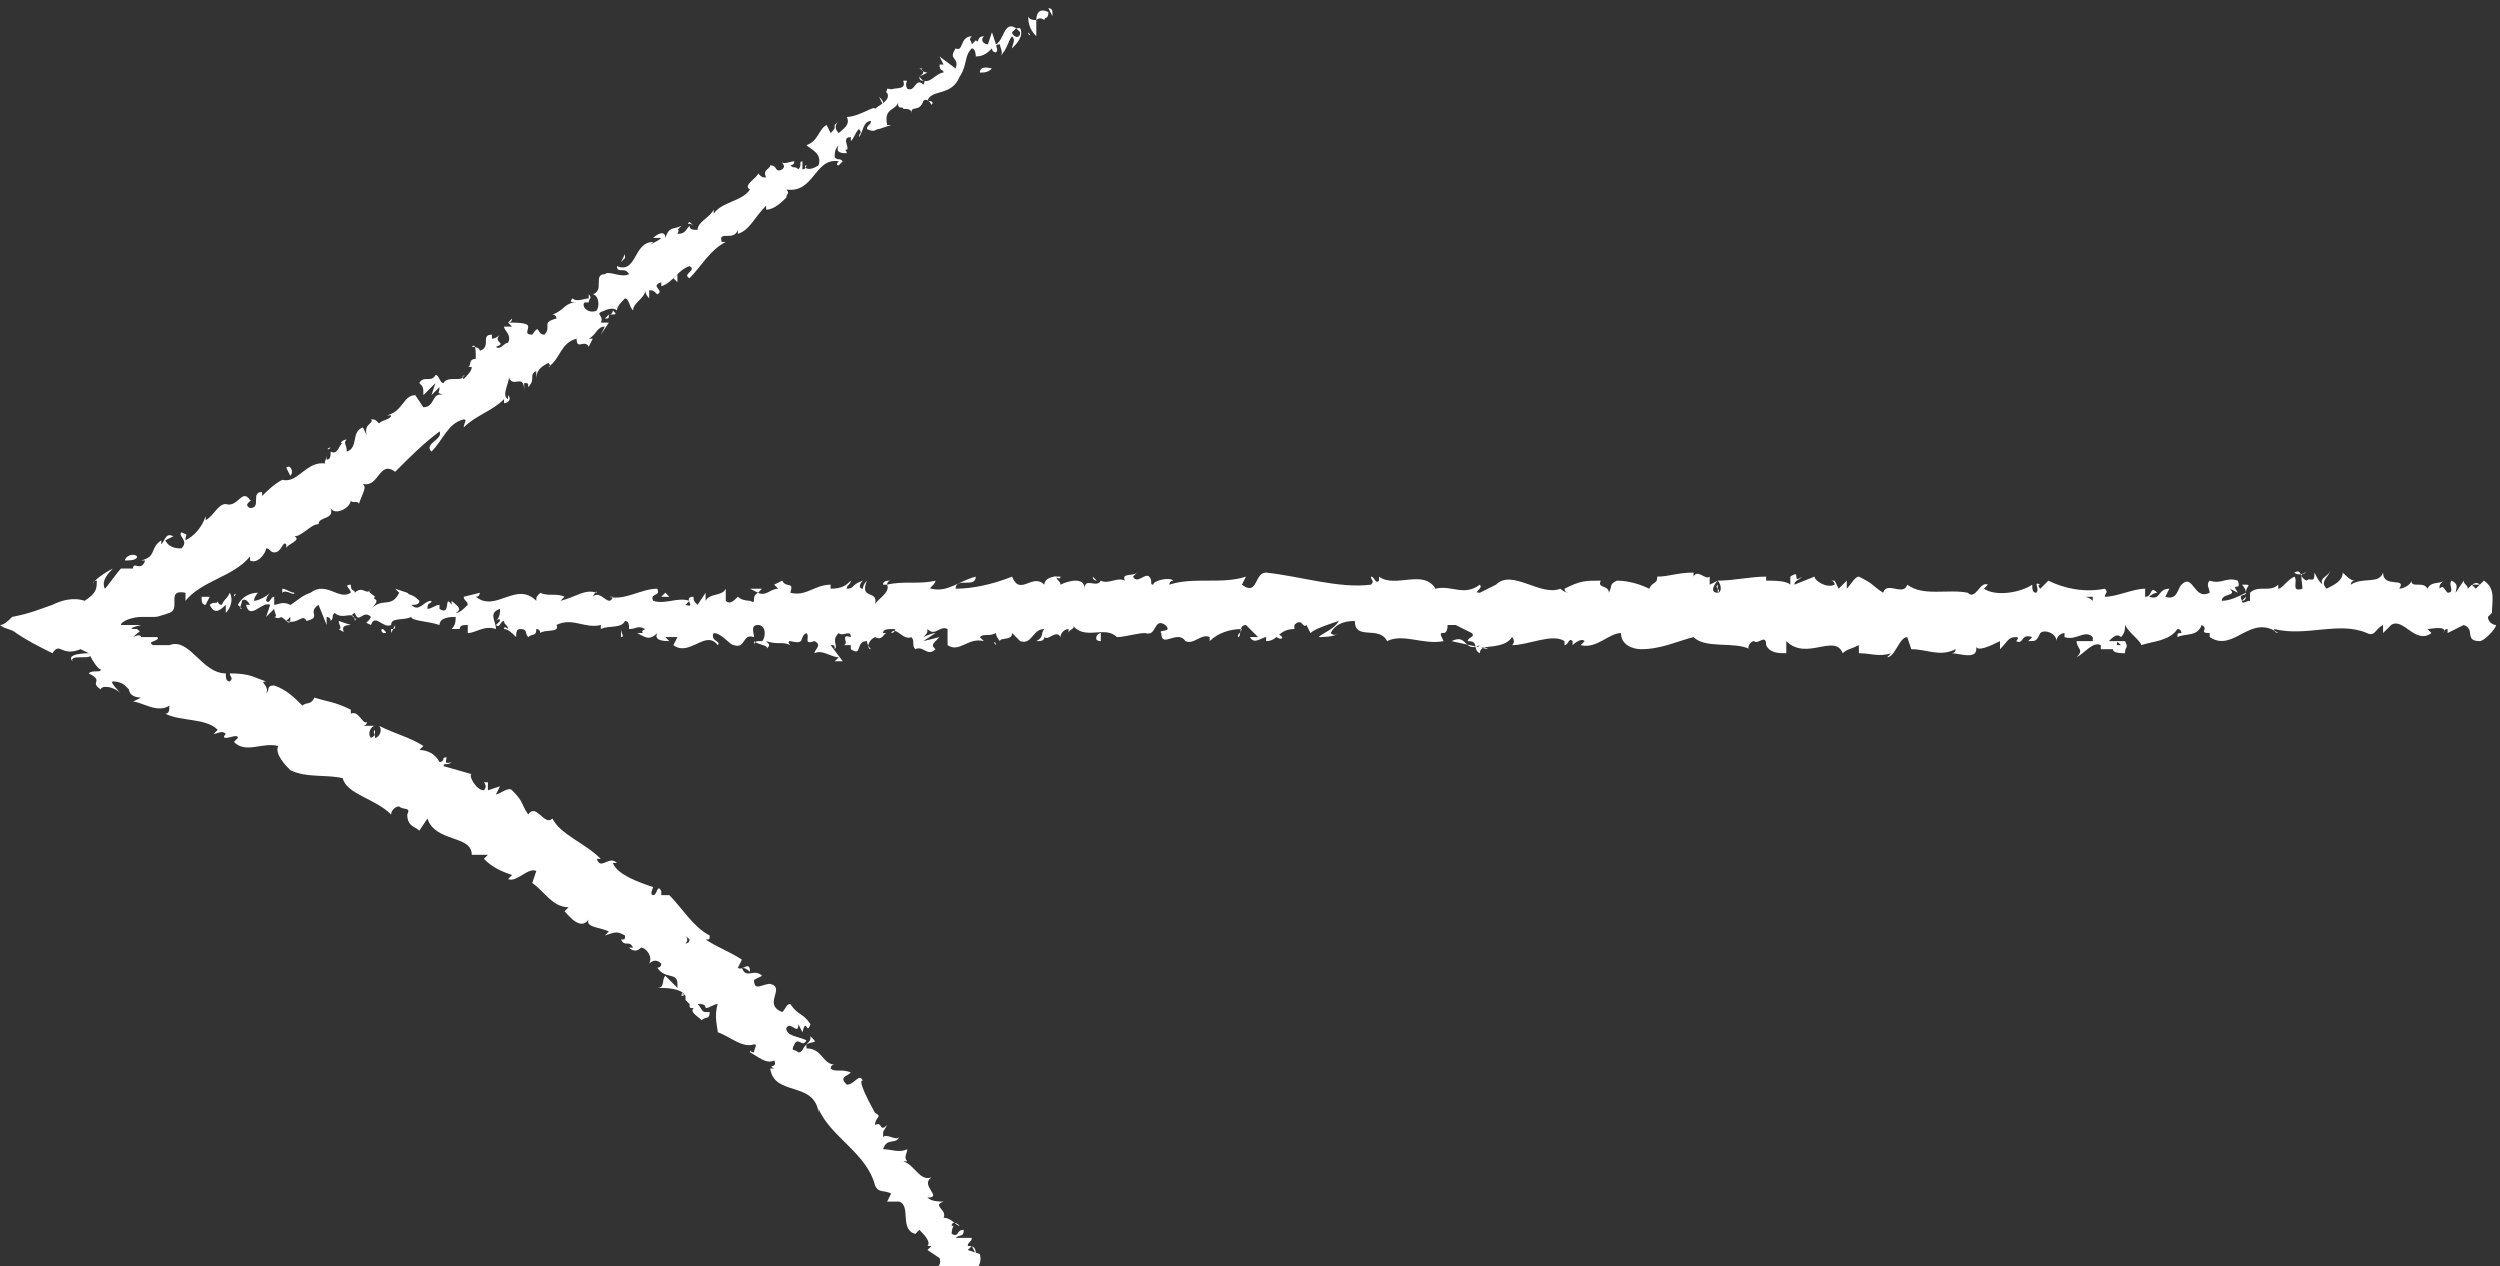 <?xml version="1.0" encoding="utf-8"?>
<!-- Generator: Adobe Illustrator 18.0.0, SVG Export Plug-In . SVG Version: 6.00 Build 0)  -->
<!DOCTYPE svg PUBLIC "-//W3C//DTD SVG 1.1//EN" "http://www.w3.org/Graphics/SVG/1.1/DTD/svg11.dtd">
<svg version="1.1" id="Layer_1" xmlns="http://www.w3.org/2000/svg" xmlns:xlink="http://www.w3.org/1999/xlink" x="0px" y="0px"
	 viewBox="0 0 62 31.4" enable-background="new 0 0 62 31.4" xml:space="preserve">
<rect x="0" y="0" width="62" height="31.4" fill="#333333" stroke="none"/>
<g>
	<g>
		<path fill="none" d="M23.6,31.2C16.6,21.3,11.5,20,1.4,15.4C13.5,9.3,25.9,0,25.9,0 M62,15.2H5"/>
		<g>
			<g>
				<g>
					<path fill="#FFFFFF" d="M5,14.8C5,14.9,5,15,5.1,15l0.1-0.2L5,14.8z"/>
					<path fill="#FFFFFF" d="M5.6,15.2c0.1-0.1,0.2-0.3,0.1-0.5c-0.1,0.2-0.1,0.1-0.2,0.3c-0.1,0-0.1-0.1-0.1-0.1
						c0,0.1-0.1,0-0.2,0.1c0.1,0.2,0.2,0.2,0.4,0C5.6,15.1,5.6,15.2,5.6,15.2z"/>
					<path fill="#FFFFFF" d="M13.6,15.5L13.6,15.5C13.6,15.5,13.6,15.5,13.6,15.5z"/>
					<path fill="#FFFFFF" d="M18.7,15.6C18.6,15.6,18.6,15.6,18.7,15.6C18.6,15.7,18.7,15.6,18.7,15.6z"/>
					<path fill="#FFFFFF" d="M19.5,15.8C19.5,15.8,19.5,15.8,19.5,15.8C19.5,15.9,19.5,15.9,19.5,15.8z"/>
					<path fill="#FFFFFF" d="M13.6,15.5l0.1,0.1C13.8,15.5,13.7,15.5,13.6,15.5z"/>
					<path fill="#FFFFFF" d="M6.7,14.7C6.7,14.7,6.6,14.7,6.7,14.7C6.6,14.7,6.7,14.7,6.7,14.7C6.7,14.7,6.7,14.7,6.7,14.7z"/>
					<path fill="#FFFFFF" d="M11.4,15.7L11.4,15.7C11.4,15.7,11.4,15.7,11.4,15.7L11.4,15.7z"/>
					<path fill="#FFFFFF" d="M9.7,15.7c0,0,0.1-0.2,0.1-0.2c0,0.1,0,0.1-0.1,0.1C9.7,15.6,9.7,15.7,9.7,15.7z"/>
					<path fill="#FFFFFF" d="M7.1,15.4L7.1,15.4C7,15.4,7,15.4,7.1,15.4z"/>
					<path fill="#FFFFFF" d="M12.7,15.7C12.7,15.7,12.7,15.8,12.7,15.7C12.7,15.8,12.7,15.7,12.7,15.7z"/>
					<path fill="#FFFFFF" d="M60,14.4C60,14.4,60,14.4,60,14.4C60.1,14.4,60.1,14.4,60,14.4z"/>
					<path fill="#FFFFFF" d="M62,15.3L62,15.3c0,0,0,0.1,0,0.1L62,15.3z"/>
					<path fill="#FFFFFF" d="M21.1,16.1C21.1,16.1,21.1,16.1,21.1,16.1C21,16.1,21.1,16.1,21.1,16.1z"/>
					<path fill="#FFFFFF" d="M35.4,15.9c-0.2-0.2,0.3-0.2,0-0.4C35.5,15.6,35.2,15.8,35.4,15.9z"/>
					<path fill="#FFFFFF" d="M6.7,14.7C6.7,14.7,6.8,14.7,6.7,14.7C6.8,14.7,6.7,14.7,6.7,14.7z"/>
					<path fill="#FFFFFF" d="M35.5,15.6C35.5,15.6,35.5,15.6,35.5,15.6L35.5,15.6C35.4,15.6,35.5,15.6,35.5,15.6z"/>
					<path fill="#FFFFFF" d="M24.7,16C24.7,15.9,24.7,15.9,24.7,16C24.6,15.9,24.7,15.9,24.7,16z"/>
					<path fill="#FFFFFF" d="M22,15.7L22,15.7C22,15.7,22,15.7,22,15.7z"/>
					<path fill="#FFFFFF" d="M26.1,15.7C26.1,15.7,26.1,15.8,26.1,15.7C26.2,15.7,26.2,15.7,26.1,15.7
						C26.1,15.7,26.1,15.7,26.1,15.7z"/>
					<path fill="#FFFFFF" d="M27.5,15.7C27.5,15.7,27.5,15.7,27.5,15.7C27.5,15.7,27.5,15.7,27.5,15.7L27.5,15.7z"/>
					<path fill="#FFFFFF" d="M55.6,14.5c0,0,0.1,0.1,0.1,0.2C55.7,14.5,55.9,14.5,55.6,14.5z"/>
					<path fill="#FFFFFF" d="M6.7,14.8C6.7,14.7,6.7,14.7,6.7,14.8C6.7,14.7,6.7,14.7,6.7,14.8C6.7,14.8,6.7,14.8,6.7,14.8z"/>
					<path fill="#FFFFFF" d="M26.1,14.3l0.2,0C26.3,14.4,26.2,14.3,26.1,14.3z"/>
					<path fill="#FFFFFF" d="M45.2,14.5L45.2,14.5C45.3,14.5,45.2,14.5,45.2,14.5z"/>
					<path fill="#FFFFFF" d="M27.1,14.3c0,0.1,0.1,0.1,0.1,0.1c0,0,0,0,0,0L27.1,14.3z"/>
					<path fill="#FFFFFF" d="M55.7,14.6C55.7,14.6,55.7,14.6,55.7,14.6C55.7,14.6,55.7,14.6,55.7,14.6z"/>
					<path fill="#FFFFFF" d="M57.2,14.2c-0.2,0-0.1,0.2-0.1,0.4c-0.3,0.1-0.1-0.2-0.2-0.3c-0.2,0.1-0.3,0.3-0.4,0.3c0,0,0-0.1,0-0.1
						c-0.2,0.2-0.5,0-0.7,0.2c0,0,0,0,0-0.1c0,0.1,0,0.2,0,0.3c-0.1,0-0.2,0.1-0.2,0c0.1,0,0.1-0.1,0.1-0.1l-0.1,0.1
						c-0.1-0.2,0.1-0.1,0.1-0.2c-0.2,0.1-0.4,0.2-0.6,0.2c0-0.2,0.4-0.1,0.2-0.3l0.2,0.1c-0.2-0.3,0.1,0,0-0.3
						c-0.3-0.1-0.4,0.1-0.7,0c-0.1,0.1,0,0.2,0,0.3c-0.4,0.2-0.4-0.5-0.7-0.2c-0.1,0.1-0.1,0.4-0.4,0.3l0.1-0.2
						c-0.3,0-0.2,0.3-0.5,0.2c0.1-0.1,0.2-0.1,0.2-0.1c-0.2-0.2-0.1,0.1-0.3,0.1l0-0.2c-0.3,0-0.7,0.2-1,0.2c0-0.1,0.1-0.1,0-0.2
						c-0.5,0.1-1,0-1.4-0.2l-0.2,0.2c0,0-0.1-0.1,0-0.1c-0.2-0.1,0,0.1-0.1,0.2c-0.1,0-0.1-0.1-0.1-0.2c-0.3,0.2-0.9,0.3-1.2,0.1
						l0.1-0.1c-0.2-0.1-0.3,0.4-0.5,0.2l0,0c-0.5-0.1-1.1,0.1-1.5-0.2c-0.1,0.3-0.5-0.1-0.6,0.2c-0.3-0.2-0.2-0.2-0.6-0.4
						c-0.1,0-0.2,0.2-0.3,0.3l0-0.2l-0.2,0.2l-0.1-0.2l-0.1,0c0.1,0,0.1,0.1,0.1,0.1c-0.2,0.1-0.5-0.1-0.5-0.2l-0.5,0.2
						c0-0.1,0.1-0.1,0.2-0.2c-0.3,0.2,0-0.2-0.3,0c0,0,0,0.1,0,0.2c-0.1-0.1-0.4-0.1-0.6-0.1l0-0.1c-0.4,0-0.8,0.1-1.2,0.1
						c0.1,0.1,0.1,0.3,0,0.3l0-0.2c-0.1,0.1,0.1,0.1,0,0.2c-0.2,0-0.1-0.2,0-0.3l-0.2,0.1c0-0.1,0-0.1,0-0.2c-0.1,0.1-0.3-0.2-0.4,0
						l0-0.1c-0.4,0-0.6,0.1-0.9,0.1c0,0.2-0.1,0.1-0.2,0.3c-0.2-0.1-0.5-0.2-0.8-0.2c-0.2,0.1-0.1,0.1-0.2,0.3
						c0-0.2-0.3-0.1-0.2-0.3c-0.4,0-0.5,0-0.9,0.2c0,0.1,0.1,0.1,0.1,0.1c-0.1,0-0.2-0.1-0.2-0.1l0,0c-0.5,0.2-1.2-0.5-1.6-0.1l0,0
						l-0.4,0.2c-0.2,0,0.1-0.1,0-0.2c-0.4,0.3-0.7,0-1.1,0.1c-0.3-0.5-1,0-1.4-0.3l0,0.1c-0.1,0.1-0.1-0.1-0.2-0.1
						c0,0.1,0.1,0.1,0,0.2c-0.8,0.1-1.7-0.2-2.6-0.3c-0.3,0-0.2,0.6-0.6,0.3l0.1-0.2c-0.6,0.2-1.3,0-1.9,0.2c0,0,0-0.1,0.1-0.1
						c-0.1-0.1-0.5,0-0.5,0.1c-0.1,0,0-0.1-0.1-0.2c-0.1-0.1-0.3,0.2-0.4,0c0,0,0,0,0.1-0.1c-0.1,0.1-0.4,0-0.3,0.2
						c-0.2-0.1-0.4,0.1-0.6,0c-0.1,0.2-0.4-0.1-0.4,0.2c0-0.3-0.4-0.2-0.6-0.1c0-0.1-0.1-0.1-0.1-0.2c-0.2,0-0.3,0.1-0.3,0.2
						c-0.3-0.3-0.6,0.3-0.8-0.2c-0.5,0.2-1,0.3-1.4,0.3c0-0.3,0.5,0,0.5-0.3c-0.4,0.1-0.7,0.4-1.1,0.3c-0.1,0,0.1-0.1,0.1-0.2
						c-0.4,0.1-0.8,0-1.2,0.1c0,0,0-0.1,0.1-0.1c-0.1,0-0.2,0-0.2,0.1l0.1,0c0.1,0.2-0.3,0.4-0.3,0.5c0.1-0.4-0.4-0.1-0.2-0.6
						c0,0-0.1,0.1-0.1,0.2c-0.1,0-0.1-0.1,0-0.2c-0.3,0.1-0.2,0.2-0.4,0.2c0-0.1,0.1-0.1,0.1-0.2c-0.1,0.1-0.2,0.2-0.5,0.2
						c0,0,0-0.1,0-0.1c-0.4,0-0.6,0.3-1,0.2c0.1-0.3-0.1-0.1-0.2-0.3l-0.2,0.1l0.1,0.1c-0.2,0-0.3,0.2-0.5,0.1l0.1-0.1l-0.3,0
						l0.2,0.1c-0.2,0.1,0,0.3-0.2,0.2c0,0-0.2,0-0.3-0.1c0,0,0,0,0,0c-0.1,0.1-0.2,0.2-0.3,0.1c0-0.1,0-0.3,0-0.3
						c-0.1,0.2-0.4,0.1-0.5,0.3c0,0,0-0.2,0-0.2L17.3,15c-0.1-0.1-0.1-0.1-0.1-0.2c-0.3,0,0.1,0.3-0.2,0.2c0,0,0,0,0.1-0.1
						c-0.3-0.1-0.6,0.1-0.9,0c-0.1-0.2,0.2-0.1,0.1-0.3c-0.4,0-0.8,0.3-1.2,0.2l0.1,0c-0.1,0.3-0.3-0.2-0.5,0c0,0,0.1-0.2,0.1-0.1
						c-0.3-0.1-0.5,0.1-0.9,0.2l0.1-0.1c-0.2-0.1-0.4,0-0.6-0.1c-0.1,0.1-0.1,0.1-0.1,0.2c-0.5-0.5-1,0.3-1.5-0.1
						c0.1,0,0.1-0.1,0.1-0.1l-0.4,0.1c0,0.1,0.1,0.1,0.1,0.2c-0.1,0.1-0.2,0.2-0.3,0.2c0.2-0.1,0-0.2-0.1-0.3c0,0,0,0.1,0,0.1
						c-0.2-0.3,0,0.3-0.3,0.1l0-0.1c-0.1,0-0.2,0.1-0.3,0.1c0-0.2,0.1-0.1,0.1-0.2c-0.2,0-0.3,0.3-0.5,0.1c0.1,0,0.2,0,0.2-0.1
						c-0.2-0.2-0.2-0.1-0.3-0.2l0,0l-0.3-0.1l0.1,0.1c-0.2,0.4-0.4,0.1-0.7,0.4c0.3-0.3,0-0.2,0.1-0.3c-0.1-0.1-0.2-0.1-0.1-0.2
						c-0.1,0.2-0.2-0.1-0.4,0.1c0-0.1-0.1,0-0.1-0.2c-0.2,0,0,0.1,0,0.2c-0.3,0.2-0.6-0.3-1,0c-0.3,0.1-0.4,0.3-0.7,0.4
						C7,15.2,7.2,15,7.2,15C7,14.9,6.9,15,6.8,15c0-0.1,0-0.1,0-0.2c-0.1,0-0.1,0.2-0.2,0.1c0-0.1,0.1-0.2,0.1-0.2
						c-0.1,0.1-0.3,0.2-0.4,0.2c0-0.1,0.1-0.2,0.1-0.2c-0.2,0-0.4,0.1-0.5,0.3l0.1,0.1c-0.1,0,0-0.1,0-0.2c0.1-0.1,0.2,0.1,0.2,0.1
						l-0.1,0c0.1,0.4,0.4-0.1,0.6,0l-0.1,0.3l0.2-0.2c0,0.1,0.1,0.2,0,0.2c0.2,0.1,0.1-0.1,0.3,0.1c0,0,0,0,0,0l0.1-0.1
						c0,0.1,0,0.2-0.1,0.1c0.3,0.1,0.4-0.2,0.5,0l0,0c0.4-0.1,0-0.2,0.3-0.4l0.2,0.5l0-0.2c0,0,0.1,0,0.1,0.1c0.1-0.1,0-0.1,0.1-0.2
						c0.2,0.2,0.5-0.1,0.5,0.2c0.1-0.1-0.2-0.1,0-0.2c0.1,0.3,0.2-0.1,0.4,0.1c-0.1,0.2-0.2,0.1,0,0.2c0.1-0.3,0.3,0.1,0.5,0
						c0-0.2,0.3-0.1,0.5-0.2c0,0.1,0.4,0.1,0.7,0.2l0,0c0-0.2,0.3-0.2,0.4-0.2c0,0.1,0,0.2-0.1,0.3l0.2,0c0-0.1,0.1-0.1,0.2-0.1
						l0,0.2c0.2,0,0.4-0.2,0.7-0.1c0-0.2-0.2-0.4,0.1-0.5c0,0.1,0,0.2-0.1,0.3c0,0,0.1-0.1,0.1,0l-0.1,0.1c0.1,0.1,0.1-0.1,0.2-0.1
						c0,0.1,0.1,0.1,0.1,0.2c0,0-0.1-0.1-0.1,0c0.1,0,0.2,0.1,0.3,0.2c0-0.1,0-0.2,0.1-0.2c0.2,0,0.1,0.1,0.2,0.2
						c0.1-0.1,0.2,0,0.2-0.2c0.1,0,0.1,0.1,0.1,0.1c0.1-0.1,0.5,0,0.4-0.2l0,0c0,0,0,0,0,0c0,0,0,0,0,0h0c0.4-0.2,0.7,0.1,1.1,0
						l0,0.1c0.2-0.1,0.5,0,0.6-0.2c0.1,0,0.1,0.1,0.1,0.2c0.2,0,0.2-0.1,0.4,0c-0.2,0.1,0.1,0.1-0.2,0.1c0.2,0.1,0.3,0.2,0.5,0
						c-0.1,0.2,0.2,0.2,0.3,0.2l-0.1-0.1c0.1,0,0.2,0,0.3,0l-0.1,0.2c0.4,0.3,0.8-0.4,1.1,0c0.1-0.1-0.2-0.1-0.1-0.3
						c0.2,0,0.4,0.3,0.5,0.3c0.3,0.1,0.2-0.3,0.5-0.2c0-0.1-0.1-0.3,0.1-0.3c0.2,0,0.2,0.3,0.1,0.4c0,0-0.1,0-0.1,0
						c-0.1,0-0.1,0.1-0.1,0.1l0-0.1c0.1,0.1,0.4,0.1,0.3,0.2c0.1-0.1,0.1-0.1,0-0.2c0.3,0.1,0.4,0,0.6,0.1c0,0-0.1-0.1,0-0.1
						c0.4,0.1,0.2-0.1,0.4-0.2c0.1,0.1-0.1,0.3,0.2,0.2c0.2,0.1,0,0.2,0,0.3c0.2-0.1,0.4,0.1,0.6,0.1l-0.1,0.1c0.1,0,0.1,0,0.2,0
						L20.6,16c0.1,0,0.1,0,0.1,0.1c0.1-0.1-0.1-0.2,0.1-0.4c0.1,0.1,0.3-0.1,0.3,0.1c-0.3-0.1,0,0.2-0.2,0.2c0,0,0.1,0,0.2,0
						c0,0,0,0,0,0.1c0.3,0.2,0.1-0.2,0.4-0.2c0,0.1,0.1,0.2,0.1,0.2c-0.1,0-0.1-0.2,0.1-0.3c0.2,0.1,0.2-0.1,0.3-0.1l-0.1,0
						c0-0.1,0.1-0.1,0.3-0.1c0,0.1-0.1,0.1-0.1,0.1c0.1-0.2,0.3,0.2,0.5,0.1c0.1,0.1,0,0.2,0.1,0.3c0.2-0.1,0.3,0.2,0.5,0
						c-0.1-0.1-0.1-0.1,0.1-0.3l-0.4,0.1l0.3-0.2c-0.1,0-0.3,0.1-0.3,0.1c0.1-0.1,0.1-0.1,0.1-0.2c0.2,0.2,0.3-0.1,0.5,0l0,0.4
						c0.3,0.2,0.5-0.2,0.9-0.1l-0.1-0.1c0.1-0.1,0.2,0,0.4-0.1c0,0.1,0.1,0.2,0.1,0.2c0-0.1,0.3,0,0.3-0.2l0.2,0.2
						c0.3,0.1,0.3-0.3,0.6-0.3c-0.1,0.1,0,0.2-0.2,0.3c0.1,0,0.2,0,0.2-0.1c0.1,0.1,0.3-0.2,0.4,0c0-0.1,0.1-0.2,0.2-0.2
						c0,0,0,0.1,0,0.1c0-0.1,0.2-0.1,0.1-0.2c0.3,0.4,0.8,0,1.1,0.3c0.2,0,0.5-0.1,0.7-0.1c0,0,0,0.1,0,0c0.3,0.1,0.2-0.4,0.5-0.2
						c0.2,0.2-0.2,0.1-0.1,0.2c0,0.4,0.4-0.1,0.6,0.2l0,0c0.2,0.1,0.4-0.2,0.6-0.1c0,0,0,0,0,0.1c0.2-0.2,0.5-0.3,0.8-0.3
						c-0.1,0.2-0.1,0.1-0.1,0.2c0.1,0,0-0.3,0.2-0.3c0.1,0.1,0.2,0.2,0.3,0.3l-0.2,0c0.1,0.2,0.3,0,0.4,0l0,0.1
						c0.3,0,0.3-0.3,0.7-0.3l0-0.1c0.2-0.2,0.2,0.1,0.3,0l0.1,0.2c0.1-0.1,0.4-0.2,0.7-0.3c-0.1,0.2-0.4,0.3-0.5,0.4
						c0.1,0,0.4,0,0.5-0.1c0,0-0.1,0.1-0.2,0c0.1-0.2,0.3-0.3,0.6-0.3c0,0.5,0.6,0.1,0.8,0.5c0.4-0.2,0.9,0.1,1.4,0
						c-0.2-0.4,0.1,0,0.1-0.4c0.1,0,0.2,0,0.2,0l0.4,0.2c0.1,0.1-0.1,0.1-0.1,0.2c0.3,0,0.1,0.2,0.3,0.3c0-0.1,0.1-0.2,0.2-0.1
						L36,15.9c0.4-0.2,0.3,0.3,0.7,0.1l-0.1,0.1c0.2-0.1,0.7,0,0.9-0.3c0,0,0.1,0.1,0,0.2c0.4,0,1-0.3,1.3-0.1l0,0.1
						c0.1,0,0.1-0.2,0.2-0.1c0,0,0,0.1,0,0.1c0,0,0.2-0.2,0.3-0.1L39.2,16c0.4,0.1,0.7-0.3,1-0.3c0,0.3,0.3,0.4,0.5,0.4l0,0
						c0.5,0,0.9-0.2,1.3-0.3c0.3,0.3,1,0.1,1.4,0.3c-0.1,0,0-0.2,0.1-0.2c0.1,0.1,0.3-0.2,0.3,0.1l0,0c0.1,0.2,0.3,0.2,0.5,0.2
						l0-0.3c0.5,0.5,1.2-0.2,1.4,0.3c0.1-0.1,0.2-0.1,0.4-0.2l0,0.2c0.3,0,0.5,0.1,0.8,0l-0.1,0.1c0.2,0,0.3-0.5,0.5-0.5l0.1,0.3
						c0.4,0,0.7,0.2,1.1,0c0,0,0,0.1-0.1,0.1c0.2,0,0.7,0.2,0.6-0.2c0,0.2,0.4,0,0.6-0.1l0,0.2c0.2-0.2,0.2-0.3,0.4-0.3
						c0.1,0,0,0.1,0,0.1c0.2,0.1,0.1-0.2,0.4-0.1l-0.1,0.1c0.2,0,0.2,0,0.3-0.2c0.1-0.1,0.4,0,0.4,0.2c0-0.1,0.1-0.2,0.2-0.2
						c0,0.1,0,0.1,0,0.1c0.3,0.1,0.5-0.2,0.7,0c0,0.1,0,0.1,0,0.1c-0.3,0-0.5,0-0.4,0c0,0.2,0.2,0.2,0,0.4c0.2-0.1,0.4-0.4,0.6-0.3
						c0,0,0,0,0,0.1l0,0c0,0,0.1,0,0.1,0c0.1,0,0.1,0,0.2,0c0,0.1,0.2,0.1,0.3,0.1c0-0.2,0.1-0.1,0-0.3c0,0,0,0-0.1,0c0,0,0,0,0,0
						c0,0,0,0,0,0c-0.1,0-0.2,0-0.3,0c0.1-0.1,0.2-0.2,0.3-0.1c0.1-0.1,0.1-0.2,0.1-0.3c0.1,0.2,0.4,0.4,0.4,0.5
						c0.3-0.1,0.7-0.1,0.9-0.4c0.1,0,0.1,0.1,0.1,0.1c-0.1,0-0.1,0-0.1,0.1c0.2-0.1,0.5,0,0.6-0.3c0.2,0.1-0.1,0.2,0.2,0.2l0,0.1
						c0.6,0.4,1-0.6,1.7-0.1c0,0-0.1,0-0.1-0.1c0.8,0.2,1.6-0.2,2.3,0.1c0.2,0.1,0.2-0.1,0.4-0.2l0,0.2l0.2-0.2
						c0.3-0.2,0.6,0.5,1,0.2l-0.1-0.1c0.1,0,0.5-0.1,0.4,0.1c0,0,0-0.1,0.1-0.1l0,0.1l0.4-0.2c0.3,0.1,0,0.4,0.4,0.4
						c0.1,0,0.4-0.3,0.4-0.4c-0.1,0-0.2-0.1-0.2-0.2l0.1-0.1c0-0.3,0.1-0.6-0.2-0.8l-0.2,0.2l-0.1-0.1l0.2,0c-0.1-0.1-0.2,0-0.3,0.1
						c0-0.1-0.1-0.1-0.1-0.2l-0.2,0.3c0-0.1,0.1-0.2-0.1-0.3c-0.1,0.1,0.1,0.3-0.1,0.3c-0.1-0.1-0.1-0.2-0.2-0.1
						c0-0.1,0-0.1,0.1-0.2c-0.1,0.1-0.3,0-0.4,0.2c-0.1-0.2-0.4,0-0.4-0.2c0,0.1-0.2,0.2-0.3,0.2c0.2-0.3-0.4,0-0.4-0.4
						c-0.1,0.3-0.5,0.1-0.8,0.3c0,0,0-0.1,0.1-0.1c-0.1,0-0.2-0.1-0.3-0.2c0,0.2-0.2,0.3-0.4,0.4c-0.2-0.2,0.1-0.3,0.1-0.5
						c0,0.2-0.3,0.2-0.2,0.4c-0.1-0.1-0.1-0.1-0.2-0.3c0,0.3-0.1,0.1-0.2,0.2c-0.2-0.1-0.1-0.3-0.3-0.2C57,14.3,57.2,14.2,57.2,14.2
						z M52.1,14.8C52.1,14.8,52.1,14.8,52.1,14.8c0,0,0.1,0,0.1,0C52.2,14.7,52.1,14.8,52.1,14.8z M51.7,14.8c0.1,0,0.1,0,0.2,0
						c0,0.1,0,0.1,0,0.1C51.8,14.8,51.7,14.8,51.7,14.8z M52.6,16c-0.1,0-0.1,0-0.1,0C52.5,15.9,52.5,15.9,52.6,16
						C52.6,15.9,52.6,15.9,52.6,16C52.6,15.9,52.6,15.9,52.6,16z"/>
					<path fill="#FFFFFF" d="M52.7,15.7C52.7,15.7,52.7,15.7,52.7,15.7C52.7,15.7,52.7,15.7,52.7,15.7
						C52.7,15.7,52.7,15.7,52.7,15.7C52.7,15.7,52.7,15.7,52.7,15.7z"/>
					<path fill="#FFFFFF" d="M13.6,15.5L13.6,15.5C13.6,15.5,13.6,15.5,13.6,15.5C13.6,15.5,13.6,15.5,13.6,15.5z"/>
					<polygon fill="#FFFFFF" points="45.7,14.4 45.7,14.5 45.7,14.4 					"/>
					<path fill="#FFFFFF" d="M11.2,14.9C11.2,14.9,11.2,14.9,11.2,14.9C11.2,14.9,11.2,14.9,11.2,14.9z"/>
					<path fill="#FFFFFF" d="M10.2,14.8L10,14.8C10.1,14.8,10.1,14.8,10.2,14.8z"/>
					<path fill="#FFFFFF" d="M9.4,14.8C9.4,14.8,9.4,14.8,9.4,14.8C9.4,14.8,9.4,14.8,9.4,14.8L9.4,14.8z"/>
					<path fill="#FFFFFF" d="M21.9,14.6C22,14.6,22,14.6,21.9,14.6C22,14.5,22,14.5,21.9,14.6z"/>
					<path fill="#FFFFFF" d="M18.2,15c0,0,0.1-0.1,0.1-0.1C18.3,14.9,18.2,14.9,18.2,15z"/>
					<path fill="#FFFFFF" d="M26.1,14.3C26.1,14.3,26.1,14.3,26.1,14.3C26.1,14.3,26.1,14.3,26.1,14.3L26.1,14.3z"/>
					<path fill="#FFFFFF" d="M18.5,14.9c-0.1,0-0.1,0-0.2,0C18.4,14.9,18.4,14.9,18.5,14.9z"/>
					<path fill="#FFFFFF" d="M6,14.7L6,14.7C5.9,14.7,5.9,14.7,6,14.7L6,14.7z"/>
					<path fill="#FFFFFF" d="M5.9,14.7L5.9,14.7C5.9,14.7,5.9,14.7,5.9,14.7z"/>
					<path fill="#FFFFFF" d="M5.8,14.8L5.8,14.8C5.9,14.7,5.8,14.7,5.8,14.8z"/>
					<path fill="#FFFFFF" d="M7,14.8L7,14.8C7,14.7,7,14.7,7,14.8z"/>
					<path fill="#FFFFFF" d="M7.3,14.7c-0.1,0-0.2-0.1-0.3-0.1l0,0.1C7.1,14.6,7.3,14.8,7.3,14.7z"/>
					<path fill="#FFFFFF" d="M8.7,15.5l-0.3-0.1c0,0.1,0.1,0.2,0,0.2C8.7,15.8,8.3,15.5,8.7,15.5z"/>
					<path fill="#FFFFFF" d="M9.5,15.6c-0.1,0,0,0.1,0,0.1C9.6,15.7,9.6,15.7,9.5,15.6z"/>
					<path fill="#FFFFFF" d="M15.4,15.6l0,0.2C15.5,15.8,15.4,15.7,15.4,15.6z"/>
					<polygon fill="#FFFFFF" points="16.6,14.8 16.5,14.7 16.4,14.8 					"/>
					<polygon fill="#FFFFFF" points="17.3,15.9 17.2,16 17.4,15.9 					"/>
					<path fill="#FFFFFF" d="M27.3,15.9l0-0.2C27.2,15.7,27.1,15.9,27.3,15.9z"/>
					<path fill="#FFFFFF" d="M31.6,15.7c0,0.1,0.2,0.2,0.2,0.1C31.7,15.7,31.6,15.7,31.6,15.7z"/>
					<polygon fill="#FFFFFF" points="44.6,16 44.5,16.1 44.6,16 					"/>
				</g>
			</g>
		</g>
		<g>
			<g>
				<g>
					<path fill="#FFFFFF" d="M26.1,0.3c0-0.1-0.1-0.1-0.1-0.1l0.1,0.2L26.1,0.3z"/>
					<path fill="#FFFFFF" d="M25.5,0.4c0,0.1,0,0.3,0.2,0.5c0-0.2,0-0.2,0-0.4c0.1-0.1,0.2,0,0.2,0c0-0.1,0.1,0,0.1-0.2
						c-0.2-0.1-0.3,0-0.3,0.2C25.5,0.5,25.5,0.4,25.5,0.4z"/>
					<path fill="#FFFFFF" d="M18.7,4.7L18.7,4.7C18.8,4.7,18.7,4.7,18.7,4.7z"/>
					<path fill="#FFFFFF" d="M14.5,7.4C14.5,7.3,14.5,7.3,14.5,7.4C14.5,7.3,14.5,7.4,14.5,7.4z"/>
					<path fill="#FFFFFF" d="M13.7,7.6C13.7,7.6,13.7,7.6,13.7,7.6C13.7,7.6,13.7,7.6,13.7,7.6z"/>
					<path fill="#FFFFFF" d="M18.7,4.7l-0.1,0C18.6,4.8,18.7,4.7,18.7,4.7z"/>
					<path fill="#FFFFFF" d="M24.9,1.4C24.9,1.4,24.9,1.4,24.9,1.4L24.9,1.4L24.9,1.4z"/>
					<path fill="#FFFFFF" d="M20.4,3.3L20.4,3.3c0,0,0-0.1,0-0.1L20.4,3.3z"/>
					<path fill="#FFFFFF" d="M21.8,2.4c0,0,0.1,0.2,0.1,0.2C21.9,2.5,21.9,2.5,21.8,2.4C21.9,2.4,21.8,2.4,21.8,2.4z"/>
					<path fill="#FFFFFF" d="M24.2,1.1L24.2,1.1C24.2,1,24.2,1,24.2,1.1z"/>
					<path fill="#FFFFFF" d="M19.4,4C19.4,4,19.4,4,19.4,4C19.4,4,19.4,4,19.4,4z"/>
					<path fill="#FFFFFF" d="M23.1,29.1L23.1,29.1C23.1,29.1,23.1,29.1,23.1,29.1z"/>
					<polygon fill="#FFFFFF" points="23.5,31.2 23.5,31.2 23.4,31.2 					"/>
					<path fill="#FFFFFF" d="M12.3,8.3L12.3,8.3C12.3,8.2,12.3,8.2,12.3,8.3z"/>
					<path fill="#FFFFFF" d="M1.8,16.4c-0.1-0.2,0.6,0,0.4-0.2C2.2,16.2,1.6,16.2,1.8,16.4z"/>
					<path fill="#FFFFFF" d="M24.8,1.4C24.8,1.4,24.8,1.4,24.8,1.4C24.8,1.4,24.8,1.4,24.8,1.4z"/>
					<path fill="#FFFFFF" d="M2.2,16.2L2.2,16.2L2.2,16.2C2.2,16.1,2.2,16.1,2.2,16.2z"/>
					<path fill="#FFFFFF" d="M9.3,10.2C9.3,10.2,9.3,10.3,9.3,10.2C9.3,10.2,9.3,10.2,9.3,10.2z"/>
					<path fill="#FFFFFF" d="M11.7,9L11.7,9C11.6,9.1,11.6,9.1,11.7,9z"/>
					<path fill="#FFFFFF" d="M8.2,11.1C8.2,11.1,8.1,11.1,8.2,11.1C8.1,11.2,8.1,11.2,8.2,11.1C8.1,11.2,8.1,11.1,8.2,11.1z"/>
					<polygon fill="#FFFFFF" points="7,11.9 7,11.9 7,11.8 					"/>
					<path fill="#FFFFFF" d="M20.1,25.7c0,0.1,0,0.1-0.1,0.2C20.2,25.8,20.3,25.9,20.1,25.7z"/>
					<path fill="#FFFFFF" d="M24.8,1.3C24.8,1.4,24.8,1.4,24.8,1.3L24.8,1.3C24.8,1.4,24.8,1.3,24.8,1.3z"/>
					<path fill="#FFFFFF" d="M8.8,12.3l-0.2,0.1C8.7,12.4,8.8,12.4,8.8,12.3z"/>
					<path fill="#FFFFFF" d="M11.7,19.4L11.7,19.4C11.8,19.4,11.8,19.4,11.7,19.4z"/>
					<path fill="#FFFFFF" d="M8,12.8c-0.1,0-0.1,0-0.2,0c0,0,0,0,0,0.1L8,12.8z"/>
					<path fill="#FFFFFF" d="M20.1,25.9L20.1,25.9L20.1,25.9z"/>
					<path fill="#FFFFFF" d="M21.4,26.8c-0.1-0.2-0.2,0.1-0.4,0.1c-0.2-0.2,0-0.2,0.1-0.3c-0.2-0.1-0.4,0-0.5-0.1c0,0,0-0.1,0.1-0.1
						c-0.3,0-0.3-0.4-0.7-0.4c0,0,0,0,0-0.1c-0.1,0.1-0.1,0.2-0.2,0.2c-0.1-0.1-0.2,0-0.1-0.2c0,0,0.1,0,0.1,0l-0.1,0
						c0.1-0.2,0.2,0.1,0.3-0.1c-0.2-0.1-0.5-0.1-0.5-0.3c0.1-0.2,0.3,0.2,0.3-0.1l0.1,0.2c0.1-0.4,0.1,0.1,0.2-0.2
						c-0.2-0.3-0.3-0.2-0.5-0.5c-0.1,0-0.1,0.1-0.2,0.2c-0.5-0.2,0.1-0.6-0.3-0.7c-0.2,0-0.4,0.2-0.4-0.1l0.2-0.1
						c-0.2-0.2-0.4,0.1-0.5-0.2c0.1,0,0.2,0.1,0.2,0.1c0-0.3-0.2,0-0.3-0.1l0.1-0.2c-0.3-0.2-0.6-0.3-0.9-0.5c0.1,0,0.1,0,0.1-0.1
						c-0.4-0.2-0.7-0.7-1-1l-0.2,0c0,0,0-0.1,0-0.1c-0.1-0.2-0.1,0.1-0.2,0.1c-0.1,0,0-0.2,0-0.2c-0.3-0.1-0.9-0.3-1-0.6l0.1,0
						c-0.2-0.2-0.4,0.2-0.5-0.1l0.1,0c-0.4-0.4-1-0.6-1.2-1c-0.2,0.2-0.4-0.4-0.6-0.1c-0.2-0.3-0.1-0.3-0.4-0.6
						c-0.1-0.1-0.3,0.1-0.4,0.1l0.1-0.2l-0.3,0.1l0-0.2l-0.1,0c0,0,0.1,0.1,0,0.2c-0.2,0-0.4-0.4-0.3-0.4L11,19c0-0.1,0.1,0,0.2-0.1
						c-0.3,0.1,0-0.2-0.2-0.1c0,0.1-0.1,0.1-0.1,0.1c-0.1-0.2-0.3-0.3-0.5-0.3l0.1-0.1c-0.3-0.2-0.7-0.3-1.1-0.5
						c0.1,0.1,0,0.3-0.1,0.3l0-0.2c-0.1,0.1,0.1,0.1-0.1,0.2c-0.1-0.1,0-0.3,0.1-0.3L9,18C9,18,9.1,18,9.1,17.9
						C9,18,8.9,17.6,8.7,17.7l0-0.1c-0.4-0.2-0.6-0.2-0.9-0.3c-0.1,0.2-0.2,0.1-0.3,0.2c-0.2-0.2-0.4-0.4-0.7-0.5
						c-0.2,0-0.1,0.1-0.2,0.2c0.1-0.2-0.2-0.3,0-0.3c-0.3-0.1-0.4-0.2-0.9-0.2c0,0.1,0.1,0.1,0,0.2c-0.1,0-0.1-0.1-0.1-0.2l0,0
						c-0.6,0-0.9-0.9-1.4-0.7l0,0l-0.4,0c-0.2-0.1,0.2-0.1,0.1-0.2c-0.1,0-0.2,0-0.3,0c-0.1,0-0.1,0-0.1,0c0,0,0-0.1-0.2,0
						c0.2-0.2,0.2-0.1,0.1-0.2c-0.1,0-0.3,0,0.1-0.1l-0.3,0c-0.2,0,0.2,0,0.2,0c-0.2,0-0.2,0-0.4,0c0-0.1,0.3-0.2,0.5-0.2
						c0.1,0,0.2,0,0.3,0c0.1,0,0.1,0,0.4-0.1c0.3-0.1-0.1-0.6,0.4-0.5l0,0.2c0.4-0.5,1.2-0.6,1.6-1.1c0,0.1,0,0.1,0,0.1
						c0.2,0.1,0.4-0.2,0.4-0.3c0.1,0,0.1,0.1,0.2,0.1c0.2,0,0.2-0.3,0.3-0.2c0,0,0,0.1,0,0.1c0-0.1,0.4-0.2,0.2-0.3
						c0.2,0,0.4-0.3,0.6-0.3c0-0.2,0.4-0.1,0.3-0.4c0.1,0.2,0.5,0,0.5-0.2c0,0.1,0.2,0,0.2,0.1C9,12.2,9.1,12.1,9,12
						c0.4,0.1,0.4-0.6,0.8-0.3c0.4-0.4,0.7-0.7,1.1-1c0.1,0.2-0.4,0.3-0.2,0.5c0.3-0.3,0.4-0.7,0.8-0.8c0.1,0,0,0.1,0,0.2
						c0.3-0.3,0.7-0.4,1-0.7c0,0,0,0.1,0,0.1c0.1,0,0.2-0.1,0.1-0.2l0,0.1c-0.2-0.1,0.1-0.5,0-0.6c0.1,0.4,0.4-0.1,0.4,0.4
						c0,0,0-0.1,0-0.2c0.1,0,0.1,0,0.1,0.1c0.2-0.2,0-0.3,0.2-0.4c0,0.1,0,0.1,0,0.2c0-0.2,0.1-0.3,0.3-0.4c0,0,0.1,0.1,0,0.1
						c0.3-0.2,0.3-0.6,0.7-0.7c0,0.3,0.2,0,0.3,0.2l0.1-0.2l-0.1,0c0.2-0.1,0.2-0.3,0.4-0.3l-0.1,0.2L15.1,8l-0.2,0
						c0.1-0.2-0.2-0.2,0.1-0.3c0,0,0.2-0.1,0.3,0l0,0c0-0.1,0.1-0.2,0.2-0.3c0.1,0,0.1,0.2,0.2,0.3c0-0.2,0.3-0.3,0.3-0.5
						c0,0.1,0.1,0.2,0.1,0.2l0-0.2c0.1,0,0.1,0,0.2,0.1c0.2-0.1-0.2-0.2,0.1-0.3c0,0,0,0,0,0.1c0.3-0.1,0.4-0.4,0.7-0.5
						c0.2,0.1-0.2,0.2,0,0.3c0.3-0.3,0.5-0.7,0.9-0.9l-0.1,0c-0.1-0.3,0.3,0,0.4-0.3c0,0,0,0.2,0,0.1c0.3-0.1,0.4-0.4,0.7-0.7l0,0.1
						c0.2,0,0.4-0.2,0.5-0.3c0-0.1,0.1-0.1,0-0.2c0.7,0.1,0.7-0.8,1.3-0.7c0,0-0.1,0.1,0,0.1L20.9,4c-0.1-0.1-0.1,0-0.2-0.1
						c0-0.1,0-0.2,0.1-0.3c-0.1,0.2,0.1,0.2,0.2,0.2c0,0,0-0.1-0.1-0.1c0.3,0.1-0.1-0.3,0.2-0.3l0,0.1c0.1-0.1,0.1-0.2,0.2-0.3
						c0.1,0.1,0,0.1,0,0.2c0.1-0.1,0.1-0.4,0.3-0.4c0,0.1-0.1,0.1-0.1,0.2c0.2,0.1,0.2,0,0.3,0l0,0l0.3-0.1l-0.1,0
						c-0.1-0.5,0.3-0.3,0.3-0.7c-0.1,0.4,0.1,0.2,0.1,0.3c0.1,0,0.2,0,0.2,0.1c0-0.2,0.2,0,0.3-0.3c0,0,0.1-0.1,0.2,0.1
						c0.1-0.1-0.1-0.1-0.1-0.1c0.1-0.3,0.6-0.1,0.8-0.6c0.2-0.3,0.1-0.5,0.3-0.7c0.1,0,0.1,0.2,0.1,0.2c0.2,0,0.3-0.1,0.4-0.2
						c0,0.1,0.1,0.1,0.1,0.1c0.1-0.1-0.1-0.2,0.1-0.2c0,0.1,0.1,0.2,0,0.3C25,1.2,25,1,25.1,0.9c0.1,0.1,0,0.2,0,0.3
						c0.1-0.1,0.3-0.3,0.2-0.5l-0.1,0c0,0,0.1,0.1,0.1,0.1c0,0.2-0.2,0.1-0.2,0l0.1-0.1c-0.3-0.2-0.3,0.3-0.5,0.4l-0.1-0.3l-0.1,0.3
						c-0.1,0-0.2-0.1-0.1-0.2c-0.2,0-0.1,0.2-0.2,0.1c0,0,0,0,0,0l-0.1,0.1c0-0.1-0.1-0.1,0-0.2c-0.3,0-0.2,0.4-0.4,0.3l0,0
						c-0.2,0.3,0.1,0.2,0,0.5l-0.4-0.3l0.1,0.2c0,0-0.1,0-0.1,0c0,0.2,0.1,0.1,0.1,0.2c-0.2,0-0.4,0.4-0.6,0.1c0,0.2,0.2,0,0.1,0.2
						c-0.2-0.2-0.2,0.2-0.4,0.1c-0.1-0.2,0.1-0.2-0.1-0.2c0.1,0.3-0.3,0.1-0.4,0.3c0.1,0.2-0.2,0.3-0.3,0.4c0-0.1-0.4,0.2-0.7,0.2
						l0,0c0.1,0.2-0.1,0.3-0.2,0.4c-0.1-0.1-0.1-0.2,0-0.3l-0.1,0.1c0,0.1,0,0.1-0.1,0.2l-0.1-0.2c-0.2,0.1-0.2,0.4-0.5,0.5
						c0.1,0.1,0.4,0.2,0.3,0.5C20,4.3,19.9,4.1,20,4.1c0,0,0,0.1-0.1,0.1l0-0.2c-0.1,0,0,0.1-0.1,0.2c-0.1-0.1-0.1,0-0.2-0.1
						c0,0,0.1,0,0.1-0.1c-0.1,0-0.3,0.1-0.3,0c0,0.1,0.1,0.1,0,0.2c-0.2,0.1-0.1-0.1-0.3-0.1c0,0.1-0.2,0.1-0.1,0.3
						c-0.1,0-0.1,0-0.2-0.1c0,0.1-0.4,0.3-0.2,0.4l0,0l0,0l0,0l0,0c-0.2,0.3-0.7,0.3-0.9,0.6l0-0.1c-0.1,0.2-0.4,0.3-0.4,0.5
						c-0.1,0-0.2,0-0.2-0.1c-0.1,0.1-0.1,0.2-0.3,0.2c0.1-0.2-0.1,0,0.1-0.2c-0.2,0.1-0.3,0-0.4,0.3c0-0.2-0.2-0.1-0.3,0l0.2,0
						c-0.1,0.1-0.2,0.1-0.3,0.2L16.2,6c-0.5,0-0.4,0.8-0.9,0.6c0,0.2,0.2,0,0.3,0.2c-0.2,0.1-0.5-0.1-0.6,0c-0.3,0,0,0.4-0.3,0.5
						c0.1,0,0.2,0.2,0.1,0.4c-0.2,0.1-0.4-0.1-0.3-0.2c0,0,0.1,0,0.1,0c0-0.1,0.1-0.1,0-0.2l0,0.1c-0.1,0-0.3,0.1-0.4,0
						c-0.1,0.1,0,0.1,0.1,0.1c-0.3,0-0.3,0.2-0.6,0.3c0.1,0,0.1,0.1,0.1,0.1c-0.4,0.1-0.1,0.2-0.3,0.4c-0.2,0-0.1-0.3-0.3,0
						c-0.2,0-0.1-0.1-0.1-0.2C13.1,8,12.8,8,12.6,8l0.1-0.1C12.7,8,12.6,8,12.6,8l0.1,0.1c-0.1,0-0.1,0-0.2,0c0,0.1,0.2,0.2,0.1,0.4
						c-0.1,0-0.2,0.2-0.3,0.1c0.3-0.1-0.1-0.1,0.1-0.3c0,0-0.1,0.1-0.2,0.1c0,0,0,0,0-0.1c-0.3,0,0,0.3-0.3,0.4
						c0-0.1-0.2-0.1-0.2-0.1c0.1-0.1,0.1,0.1,0.1,0.3c-0.2,0-0.1,0.2-0.2,0.2l0.1,0c0,0.1-0.1,0.2-0.2,0.3c-0.1-0.1,0.1-0.1,0-0.1
						c0,0.2-0.4,0-0.5,0.2c-0.1,0-0.1-0.2-0.2-0.2c-0.1,0.2-0.3,0-0.4,0.2c0.1,0.1,0.1,0.1,0.1,0.3l0.3-0.3l-0.1,0.3
						c0.1-0.1,0.2-0.2,0.2-0.2c0,0.2-0.1,0.1,0.1,0.2c-0.3-0.1-0.2,0.3-0.5,0.3l-0.2-0.3c-0.3,0-0.3,0.4-0.7,0.5l0.1,0
						c0,0.1-0.2,0.1-0.3,0.2c-0.1-0.1-0.1-0.1-0.2-0.1c0.1,0.1-0.2,0.1-0.1,0.4L9,10.6c-0.3,0.1-0.1,0.5-0.4,0.6
						c0-0.2-0.1-0.2,0-0.3c-0.1,0-0.2,0.1-0.1,0.1c-0.1,0-0.1,0.3-0.3,0.2c0,0.1,0,0.2-0.1,0.2c0,0,0-0.1,0-0.1c0,0.1-0.1,0.2,0,0.2
						C7.6,11.4,7.4,12,7,11.9c-0.2,0.1-0.4,0.3-0.5,0.4c0,0,0-0.1,0-0.1c-0.3,0,0,0.4-0.3,0.4c-0.2-0.1,0.1-0.2,0-0.2
						c-0.2-0.3-0.3,0.2-0.6,0.1l0,0c-0.2,0-0.3,0.3-0.5,0.4c0,0,0,0,0-0.1c-0.1,0.3-0.3,0.5-0.5,0.6c0-0.2,0.1-0.1-0.1-0.2
						c-0.1,0.1,0.2,0.2,0,0.4c-0.1,0-0.3,0-0.4-0.2l0.2-0.1c-0.2-0.1-0.2,0.1-0.3,0.2l0-0.1c-0.3,0.2-0.1,0.4-0.5,0.5l0.1,0
						c-0.1,0.3-0.3,0-0.3,0.2L3,14.1c-0.1,0.1-0.3,0.4-0.4,0.5c-0.1-0.2,0.1-0.4,0.2-0.5c-0.2,0.1-0.5,0.3-0.5,0.4
						c0,0,0-0.1,0.1-0.1c0,0.2,0,0.3-0.3,0.5c-0.3-0.1-0.6,0-0.8,0.1c-0.3,0.1-0.5,0.2-1,0.3c-0.1,0.1-0.2,0.2-0.3,0.2
						c0.1,0.1,0.3,0.1,0.4,0.2c0.3,0.2,0.5,0.3,0.9,0.5c0.2-0.3,0.2,0.1,0.7-0.1c0.2,0.1,0.2,0.1,0.2,0.1c0,0,0.2,0.4,0.3,0.4
						c0,0.1-0.2,0-0.3,0.1c0.4,0.2,0,0.2,0.3,0.4c0-0.1,0.3-0.1,0.5,0.1c0,0-0.3-0.3-0.2-0.3c0.2,0,0.3,0.1,0.3,0.1
						c0,0,0.1,0.1,0.1,0.1c0,0.1,0.1,0.2,0.3,0.2l-0.2,0.1c0.2,0,0.6,0.3,0.9,0.1c0,0.1,0,0.2-0.1,0.2c0.4,0.2,1,0.1,1.3,0.4
						l-0.1,0.1c0.1,0,0.2-0.1,0.3,0c0,0-0.1,0.1,0,0.1c0.1,0,0.3-0.1,0.3,0l-0.1,0.1c0.3,0.3,0.7,0,1.1,0.1
						c-0.1,0.2,0.2,0.5,0.3,0.6l0,0c0.4,0.2,0.9,0.1,1.3,0.2c0.1,0.4,0.8,0.5,1.2,0.9c0-0.1,0.1-0.2,0.2-0.2c0.1,0.1,0.3,0,0.2,0.2
						l0,0c0,0.3,0.2,0.3,0.3,0.4l0.2-0.3c0.2,0.6,1.1,0.4,1.1,0.9c0.1,0,0.3,0,0.4,0l-0.1,0.1c0.2,0.2,0.4,0.3,0.7,0.4l-0.1,0.1
						c0.2,0.1,0.5-0.3,0.7-0.2l-0.1,0.3c0.3,0.2,0.5,0.6,0.9,0.6c0,0-0.1,0.1-0.1,0.1c0.1,0.1,0.4,0.5,0.6,0.2
						c-0.1,0.2,0.3,0.2,0.5,0.3l-0.1,0.1c0.3-0.1,0.3-0.1,0.5,0c0,0.1,0,0.1-0.1,0.1c0.1,0.2,0.2,0,0.3,0.2l-0.1,0
						c0.1,0.1,0.2,0.1,0.3,0c0.1,0,0.3,0.2,0.2,0.4c0.1-0.1,0.2-0.1,0.3,0c0,0.1-0.1,0.1-0.1,0.1c0.2,0.3,0.5,0.1,0.5,0.4
						c0,0,0,0.1,0,0.1c-0.2-0.2-0.3-0.3-0.3-0.3c-0.1,0.1,0,0.3-0.2,0.3c0.2,0,0.6,0,0.7,0.2c0,0,0,0,0,0.1l0,0c0,0,0.1,0.1,0.1,0.1
						c0,0.1,0,0.1,0.1,0.1c-0.1,0.1,0.1,0.2,0.2,0.3c0.1-0.1,0.2,0,0.2-0.2c0,0,0,0-0.1,0c0,0,0,0,0,0l0,0c-0.1,0-0.1-0.1-0.2-0.2
						c0.1,0,0.2,0,0.2,0.1c0.1,0,0.2-0.1,0.3-0.1c-0.1,0.3,0,0.6,0,0.7c0.3,0.1,0.6,0.4,0.9,0.3c0.1,0,0,0.1,0,0.2
						c-0.1,0-0.1-0.1-0.1,0c0.2,0.1,0.4,0.3,0.6,0.2c0.1,0.2-0.2,0.1,0,0.2l-0.1,0c0.1,0.7,1.1,0.3,1.2,1.1c0-0.1,0-0.1,0-0.1
						c0.3,0.7,1.2,1.1,1.4,1.9c0.1,0.2,0.2,0.1,0.4,0.2l-0.1,0.2l0.3,0c0.3,0.1,0,0.7,0.4,0.8l0.1-0.1c0.1,0.1,0.3,0.3,0.2,0.4
						c0,0,0.1,0,0.1,0l-0.1,0.1l0.3,0.2c0.1,0.3-0.3,0.2-0.1,0.5c0.1,0.1,0.5,0.2,0.5,0.1c0-0.1,0-0.2,0-0.2l0.1,0.1
						c0.2-0.1,0.6-0.2,0.5-0.6l-0.3-0.1l0.1-0.1l0.1,0.2c0-0.2-0.1-0.2-0.2-0.2c0-0.1,0.1-0.1,0.1-0.2l-0.4,0c0.1-0.1,0.2,0,0.2-0.2
						c-0.2,0-0.1,0.2-0.3,0.1c0-0.2,0.1-0.2,0-0.2c0-0.1,0.1-0.1,0.2,0c-0.1,0-0.2-0.2-0.4-0.2c0.1-0.2-0.3-0.3,0-0.4
						c-0.1,0-0.3,0-0.4-0.1c0.4,0-0.2-0.3,0.1-0.5c-0.3,0.1-0.4-0.3-0.7-0.4c0,0,0.1,0,0.1,0c-0.1-0.1,0-0.2,0-0.3
						c-0.2,0.1-0.4,0-0.6,0c0.1-0.3,0.3-0.1,0.4-0.3c-0.1,0.1-0.3-0.1-0.4,0c0-0.2,0-0.1,0.1-0.3c-0.2,0.2-0.1-0.1-0.3,0
						c0-0.2,0.2-0.2,0-0.3C21.2,26.7,21.4,26.8,21.4,26.8z M17.4,23.4L17.4,23.4C17.4,23.5,17.4,23.5,17.4,23.4
						C17.4,23.5,17.4,23.5,17.4,23.4z M17,23.2c0,0,0.1,0.1,0.1,0.1c0,0.1-0.1,0.1-0.1,0.1C17.1,23.3,17,23.2,17,23.2z M16.9,24.7
						C16.9,24.6,16.9,24.6,16.9,24.7C16.9,24.6,17,24.6,16.9,24.7L16.9,24.7C17,24.6,17,24.7,16.9,24.7z"/>
					<path fill="#FFFFFF" d="M17.2,24.6C17.2,24.6,17.2,24.6,17.2,24.6C17.2,24.6,17.2,24.5,17.2,24.6L17.2,24.6L17.2,24.6z"/>
					<path fill="#FFFFFF" d="M18.8,4.7L18.8,4.7C18.8,4.7,18.8,4.7,18.8,4.7C18.8,4.7,18.8,4.7,18.8,4.7z"/>
					<polygon fill="#FFFFFF" points="12.2,19.5 12.2,19.6 12.2,19.6 					"/>
					<path fill="#FFFFFF" d="M21.1,3.9C21.1,3.9,21.1,3.9,21.1,3.9C21.1,3.9,21.1,3.9,21.1,3.9z"/>
					<path fill="#FFFFFF" d="M21.9,3.3l0.2,0C22,3.3,22,3.3,21.9,3.3z"/>
					<path fill="#FFFFFF" d="M22.6,2.9C22.6,2.9,22.6,2.9,22.6,2.9L22.6,2.9L22.6,2.9z"/>
					<path fill="#FFFFFF" d="M12.3,10L12.3,10C12.3,10.1,12.3,10.1,12.3,10z"/>
					<path fill="#FFFFFF" d="M15.2,7.7c0,0,0,0.1-0.1,0.1C15.3,7.8,15.3,7.8,15.2,7.7z"/>
					<polygon fill="#FFFFFF" points="8.9,12.3 8.9,12.3 8.8,12.3 					"/>
					<path fill="#FFFFFF" d="M15,7.9c0.1,0,0.1,0,0.1-0.1C15.1,7.8,15.1,7.8,15,7.9z"/>
					<path fill="#FFFFFF" d="M25.4,1L25.4,1C25.5,1,25.5,1,25.4,1L25.4,1z"/>
					<path fill="#FFFFFF" d="M25.5,1L25.5,1C25.5,0.9,25.5,0.9,25.5,1z"/>
					<path fill="#FFFFFF" d="M25.5,0.8L25.5,0.8C25.5,0.9,25.6,0.9,25.5,0.8z"/>
					<path fill="#FFFFFF" d="M24.6,1.6L24.6,1.6C24.6,1.6,24.6,1.6,24.6,1.6z"/>
					<path fill="#FFFFFF" d="M24.3,1.8c0.1,0,0.2,0,0.3-0.1l0,0C24.6,1.7,24.3,1.6,24.3,1.8z"/>
					<path fill="#FFFFFF" d="M22.8,1.9L23,1.8c-0.1,0-0.2-0.1-0.1-0.1C22.6,1.7,23.1,1.7,22.8,1.9z"/>
					<path fill="#FFFFFF" d="M22.1,2.3C22.2,2.2,22,2.2,22,2.2C22,2.3,21.9,2.3,22.1,2.3z"/>
					<path fill="#FFFFFF" d="M17.2,5.6l-0.1-0.1C17,5.6,17.1,5.5,17.2,5.6z"/>
					<polygon fill="#FFFFFF" points="16.7,6.9 16.8,7 16.8,6.8 					"/>
					<polygon fill="#FFFFFF" points="15.5,6.4 15.5,6.3 15.4,6.5 					"/>
					<path fill="#FFFFFF" d="M7.1,11.6l0.1,0.2C7.3,11.7,7.2,11.5,7.1,11.6z"/>
					<path fill="#FFFFFF" d="M3.4,13.8c-0.1-0.1-0.3,0-0.3,0.1C3.2,13.9,3.4,13.9,3.4,13.8z"/>
					<polygon fill="#FFFFFF" points="10.5,20.4 10.4,20.4 10.5,20.4 					"/>
				</g>
			</g>
		</g>
	</g>
</g>
</svg>
